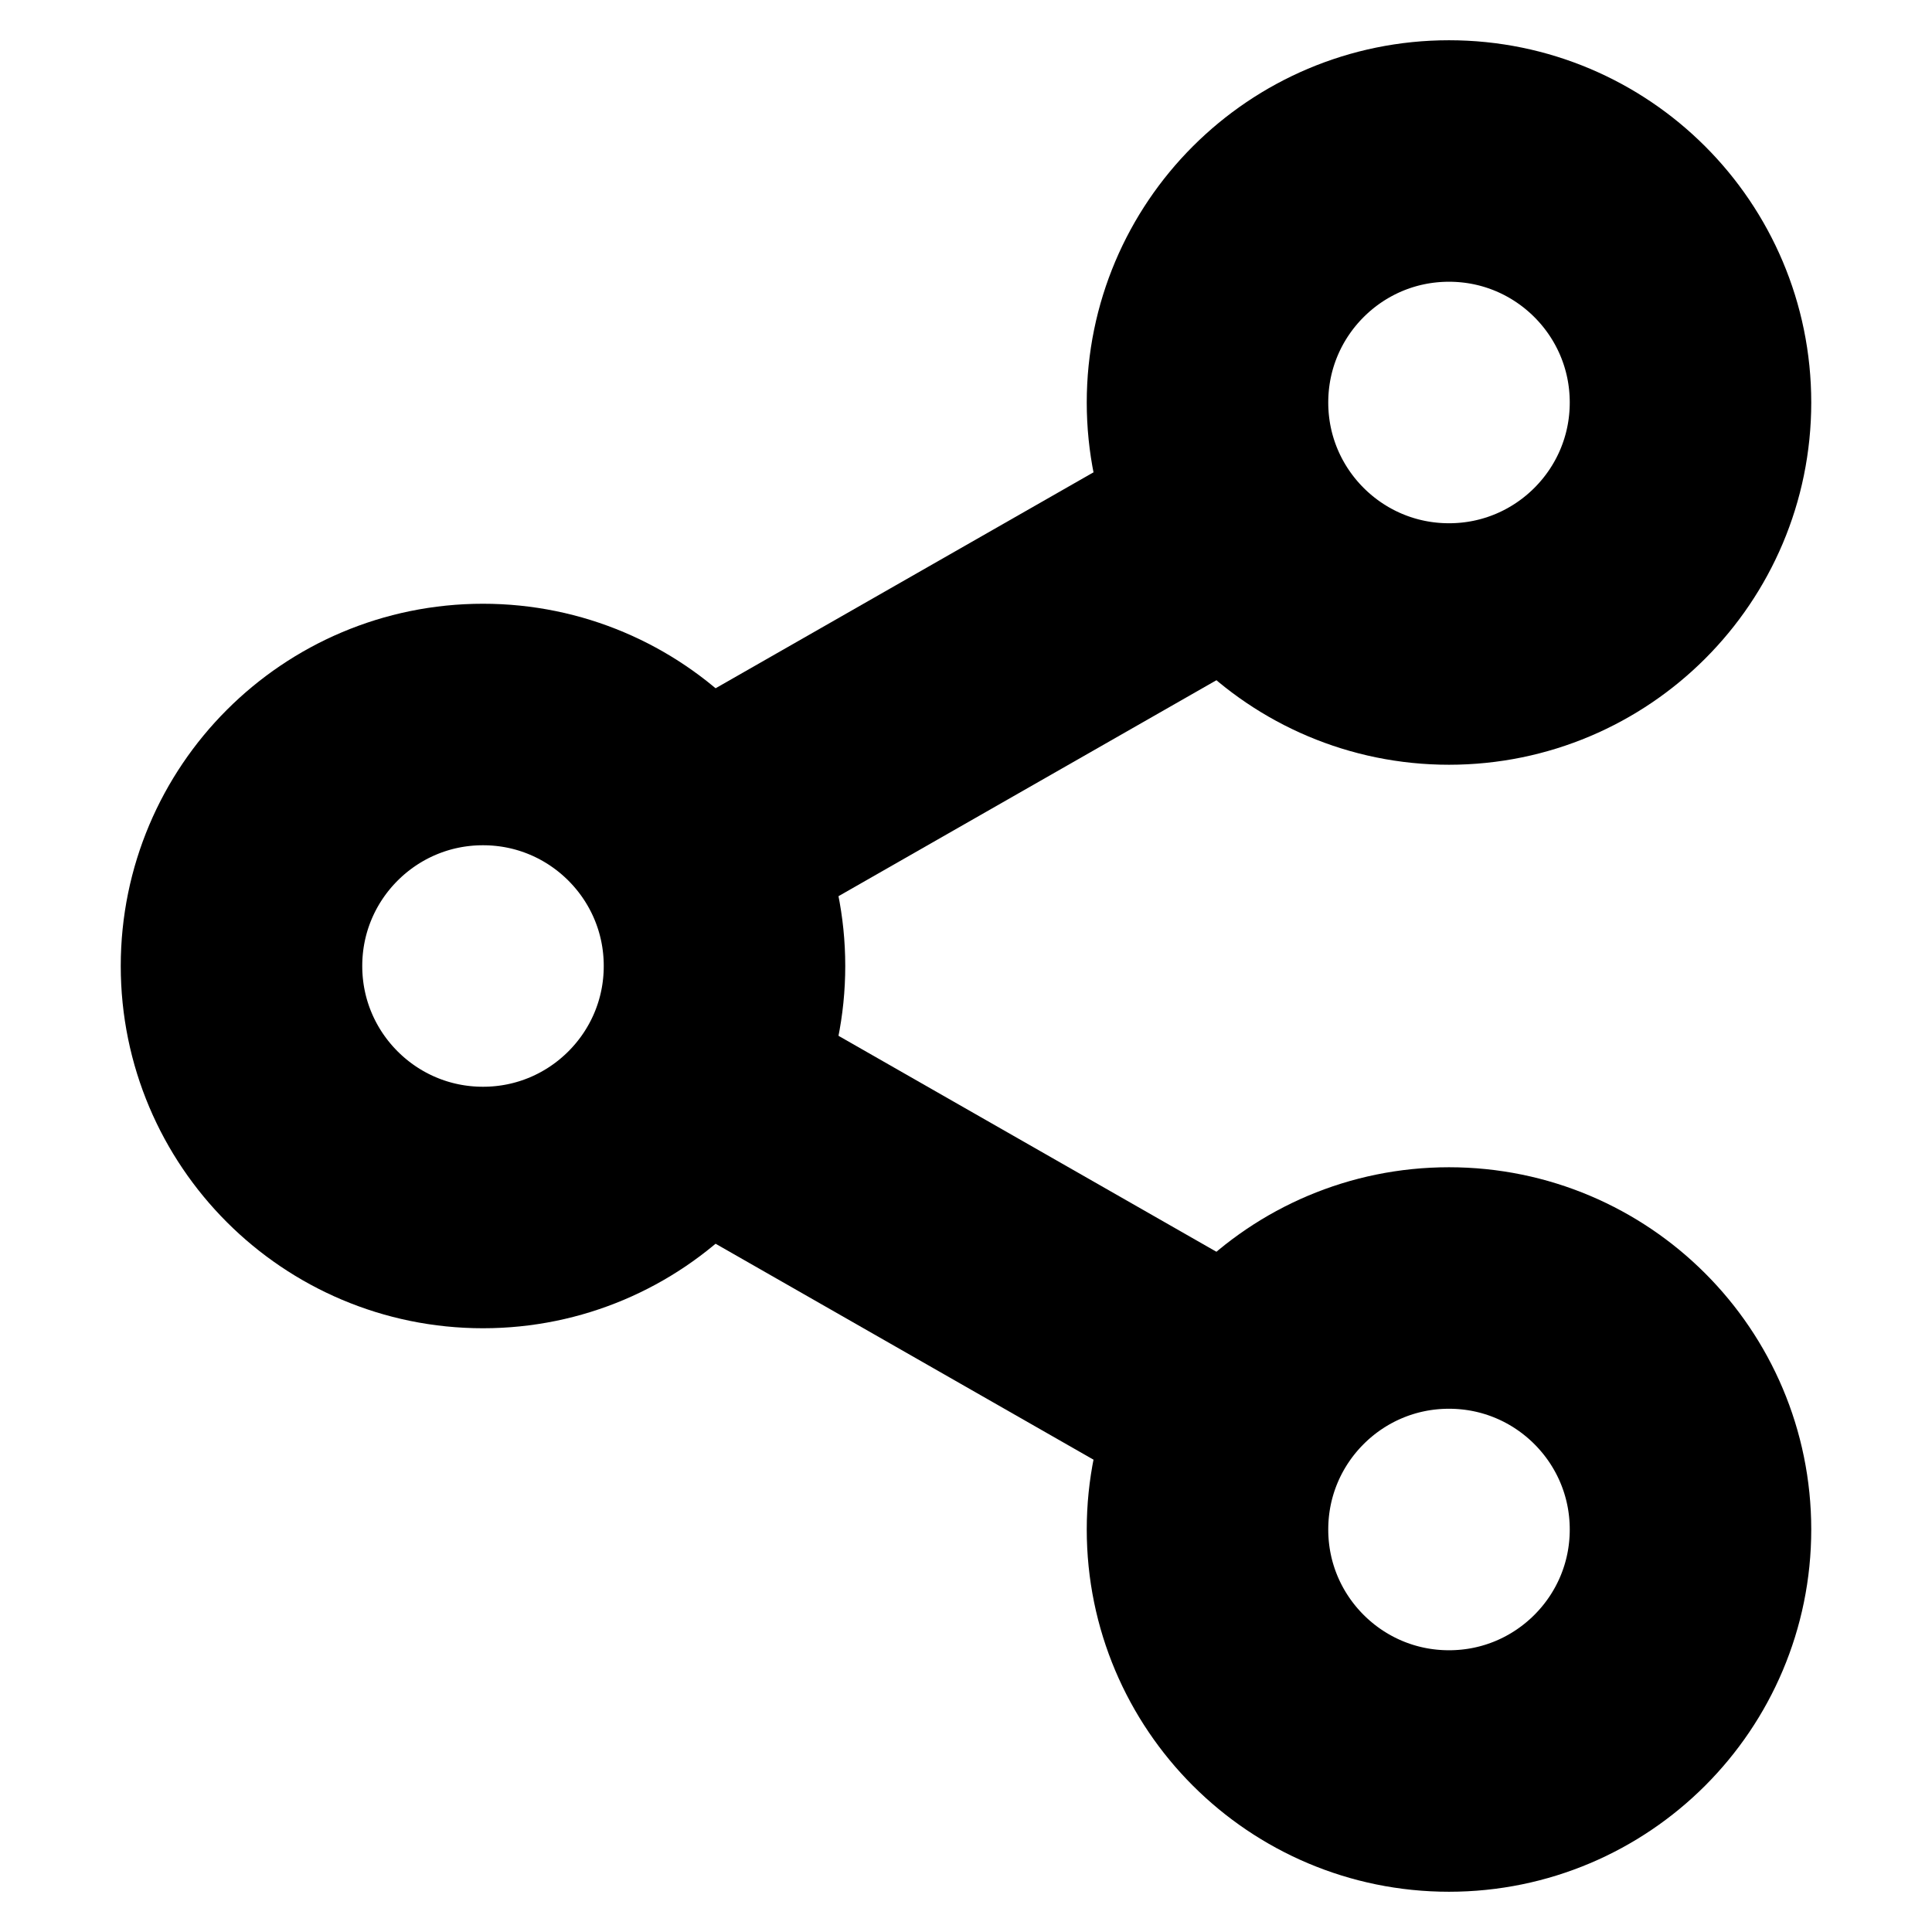 <svg width="12" height="12" viewBox="0 0 12 12" fill="none" xmlns="http://www.w3.org/2000/svg">
<g clip-path="url(#clip0_200_8231)">
<path d="M4.25 5.25L7.75 3.25M4.25 6.75L7.75 8.75" stroke="black" stroke-width="1.5"/>
<circle cx="9" cy="2.5" r="1.5" stroke="black" stroke-width="1.5"/>
<circle cx="3" cy="6" r="1.5" stroke="black" stroke-width="1.5"/>
<circle cx="9" cy="9.5" r="1.5" stroke="black" stroke-width="1.5"/>
</g>
<defs>
<clipPath id="clip0_200_8231">
<rect width="12" height="12" fill="white"/>
</clipPath>
</defs>
</svg>
